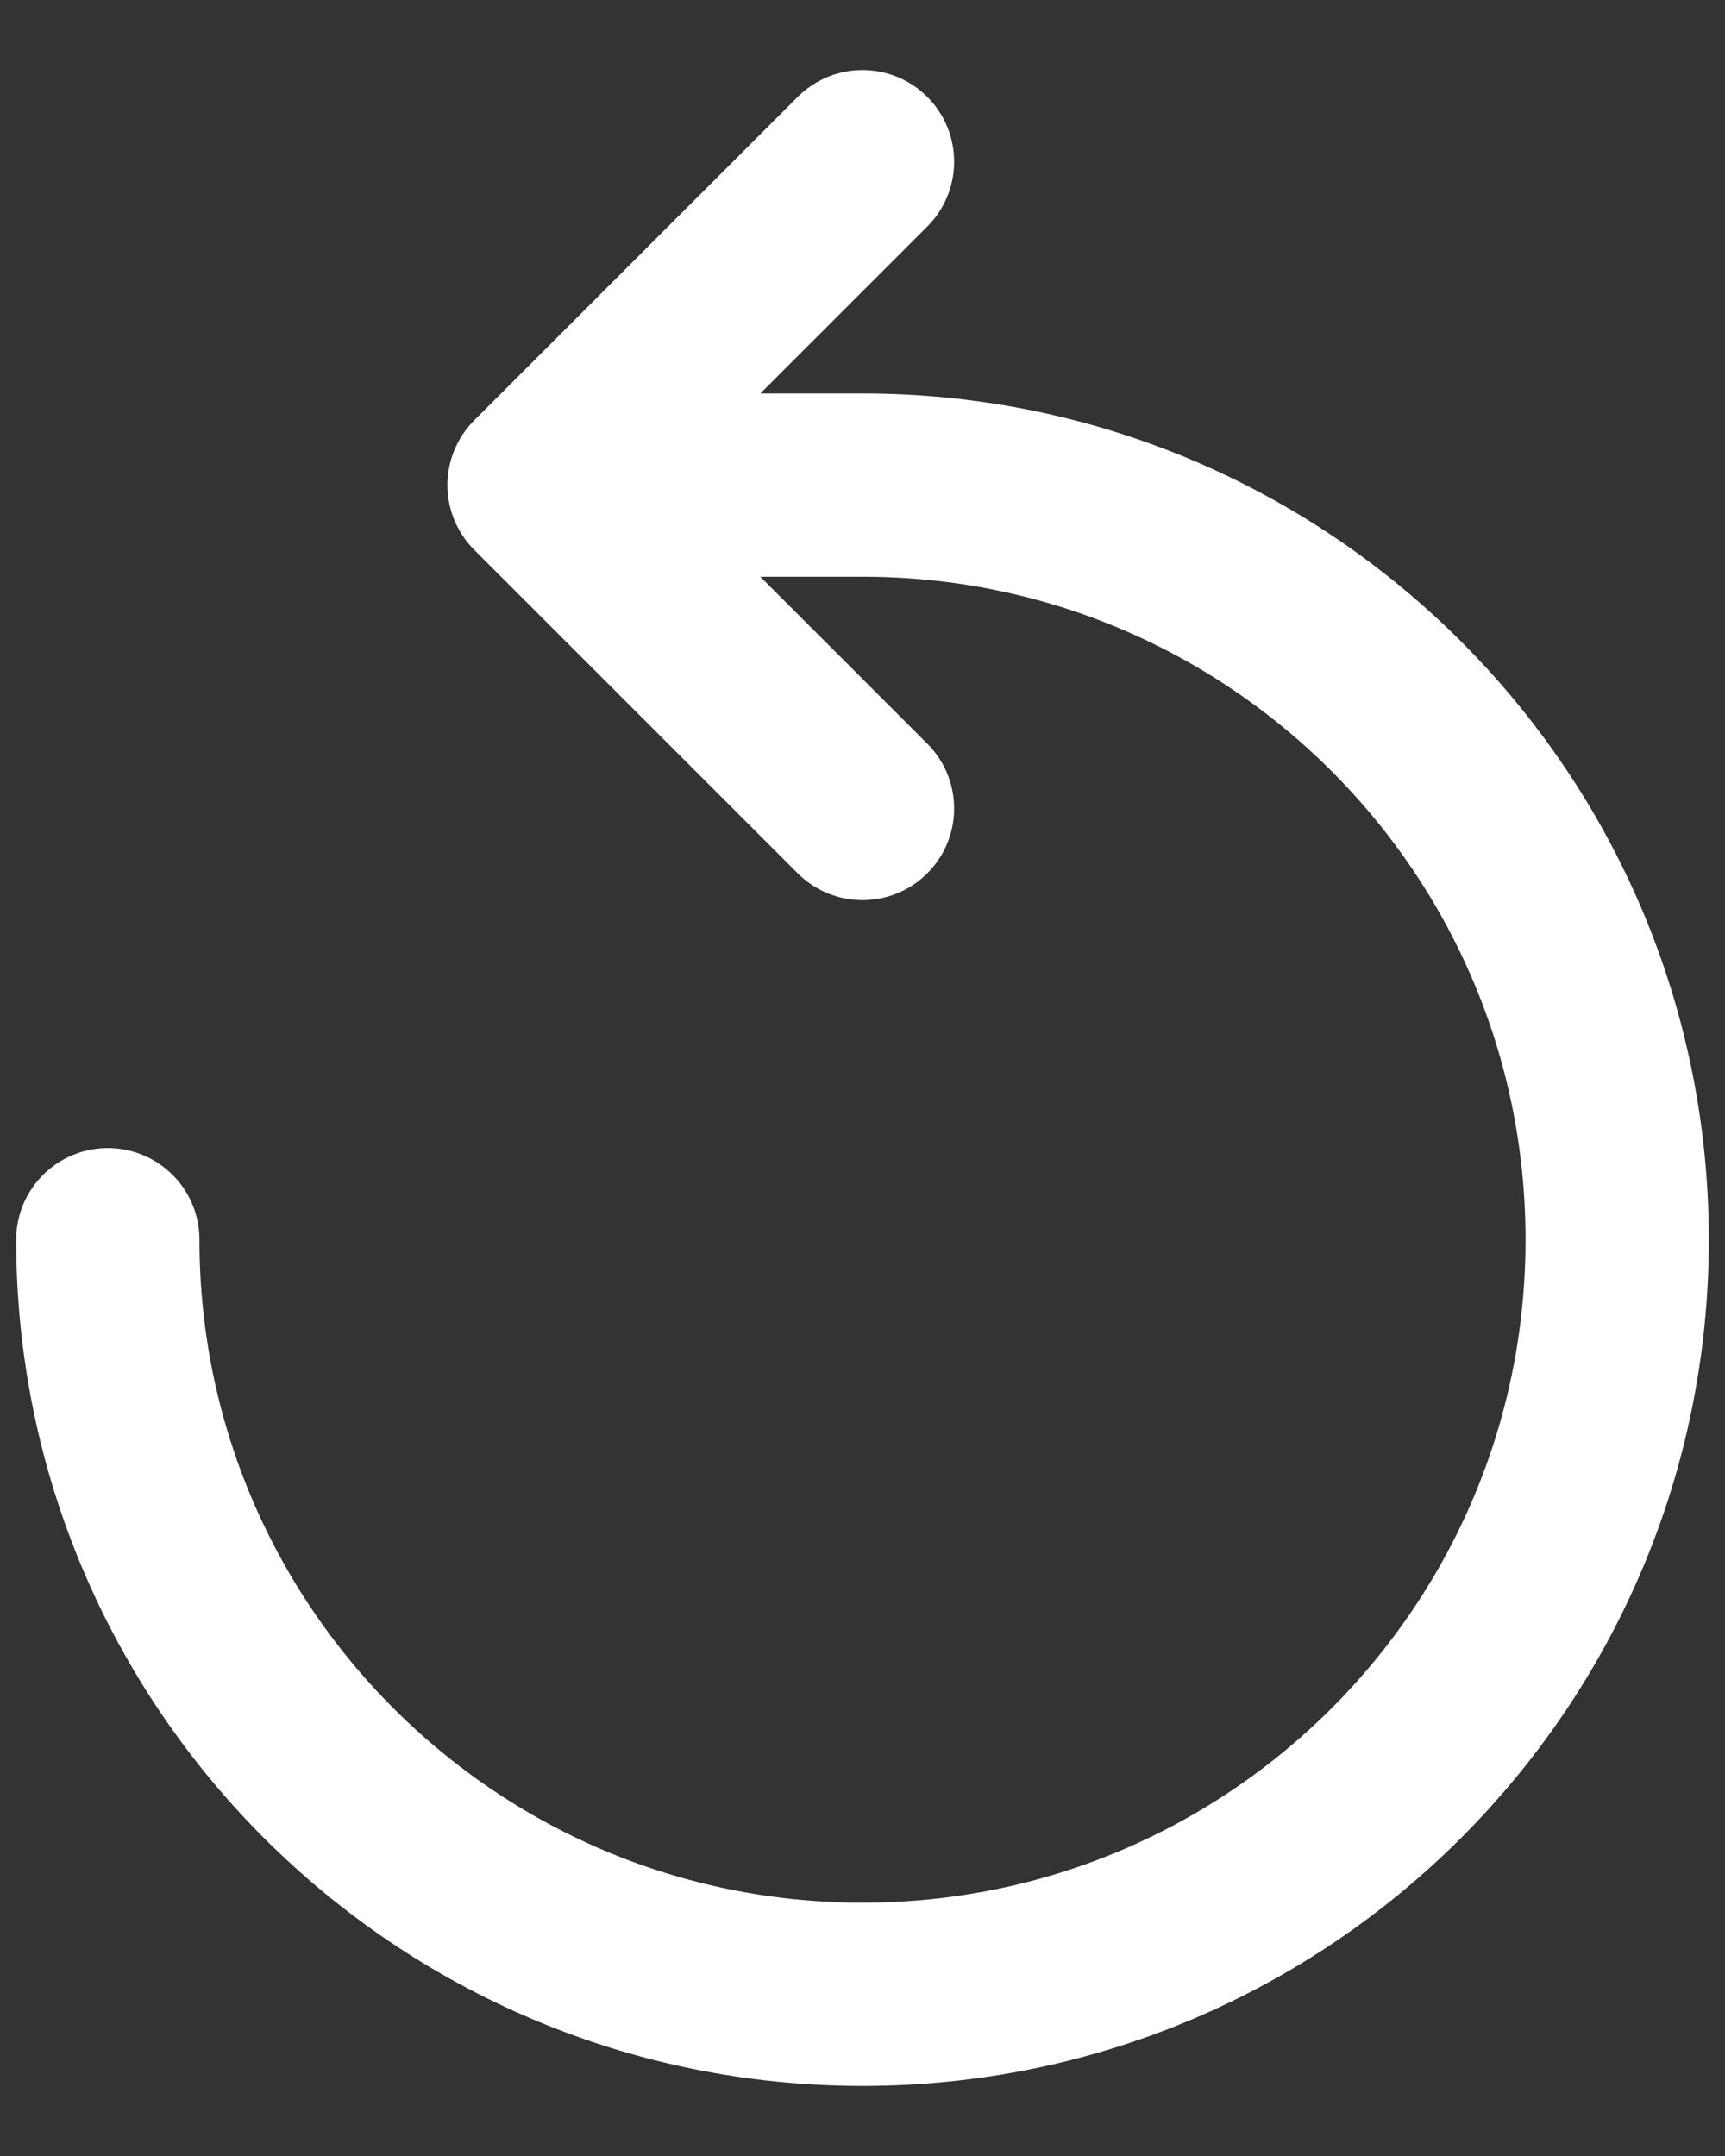 <svg width="16" height="20" viewBox="0 0 16 20" fill="none" xmlns="http://www.w3.org/2000/svg">
<rect x="0" y="0" width="16" height="20" fill="#333333" stroke="none"/>
<path d="M1 11.5C1 15.366 4.134 18.5 8 18.5C11.866 18.5 15 15.366 15 11.5C15 7.634 11.866 4.5 8 4.5H5M5 4.5L8 1.5M5 4.5L8 7.5" stroke="white" stroke-width="1.7" stroke-linecap="round" stroke-linejoin="round"/>
</svg>

